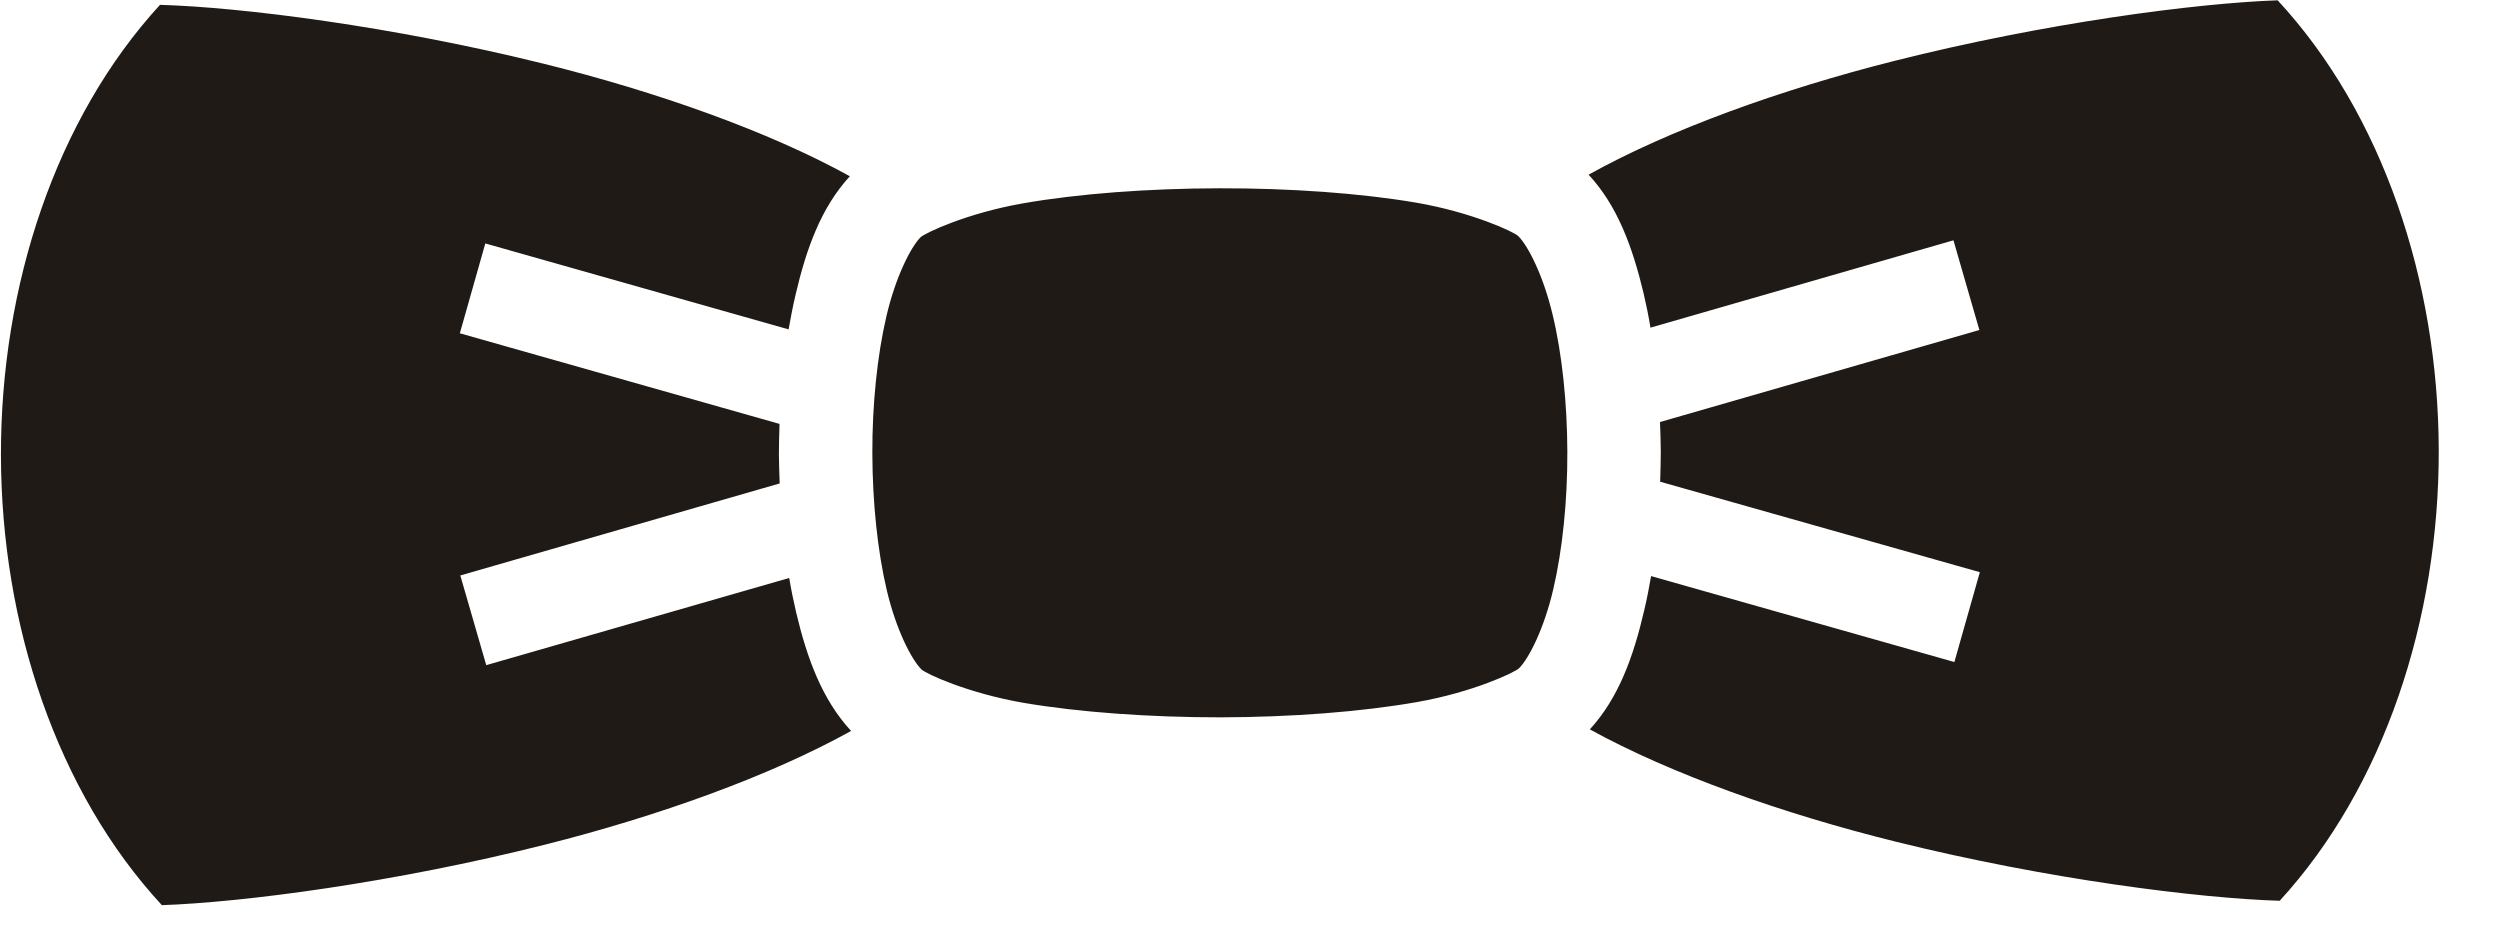<svg width="16" height="6" viewBox="0 0 16 6" fill="none" xmlns="http://www.w3.org/2000/svg">
<path d="M1.036 5.793C0.365 5.068 0.008 3.997 0.006 2.914C0.004 1.831 0.356 0.759 1.024 0.031C1.545 0.046 2.513 0.168 3.48 0.408C4.203 0.587 4.92 0.841 5.439 1.128C5.255 1.328 5.16 1.592 5.091 1.889C5.074 1.961 5.06 2.035 5.047 2.108L3.106 1.558L2.943 2.133L4.989 2.713C4.987 2.776 4.985 2.84 4.985 2.904C4.986 2.967 4.987 3.031 4.99 3.094L2.946 3.683L3.112 4.257L5.051 3.699C5.063 3.772 5.078 3.845 5.095 3.918C5.165 4.214 5.262 4.478 5.447 4.678C4.929 4.966 4.213 5.223 3.491 5.405C2.524 5.649 1.557 5.775 1.036 5.793ZM14.59 5.765C14.069 5.749 13.101 5.627 12.134 5.387C11.411 5.208 10.694 4.954 10.175 4.668C10.359 4.467 10.454 4.203 10.523 3.906C10.54 3.835 10.554 3.762 10.567 3.687L12.508 4.237L12.671 3.662L10.625 3.083C10.627 3.019 10.629 2.955 10.629 2.892C10.628 2.828 10.627 2.764 10.624 2.701L12.668 2.112L12.502 1.538L10.563 2.097C10.551 2.023 10.536 1.95 10.519 1.877C10.448 1.581 10.352 1.317 10.167 1.118C10.685 0.829 11.401 0.572 12.123 0.39C13.09 0.146 14.057 0.02 14.577 0.002C15.249 0.728 15.605 1.798 15.608 2.881C15.61 3.964 15.258 5.036 14.59 5.765ZM7.811 4.591C7.36 4.591 6.908 4.559 6.55 4.498C6.192 4.436 5.924 4.311 5.897 4.284C5.834 4.221 5.736 4.033 5.676 3.78C5.616 3.527 5.584 3.214 5.583 2.902C5.582 2.59 5.614 2.277 5.673 2.024C5.732 1.771 5.829 1.582 5.891 1.519C5.918 1.492 6.186 1.365 6.544 1.302C6.901 1.239 7.353 1.206 7.803 1.205C8.254 1.204 8.705 1.236 9.064 1.297C9.422 1.359 9.69 1.484 9.717 1.511C9.78 1.574 9.877 1.763 9.937 2.015C9.998 2.268 10.03 2.581 10.031 2.893C10.032 3.205 10 3.518 9.941 3.771C9.882 4.024 9.785 4.213 9.723 4.276C9.696 4.303 9.428 4.43 9.07 4.493C8.712 4.556 8.261 4.59 7.811 4.591Z" fill="#1F1A16"/>
</svg>
